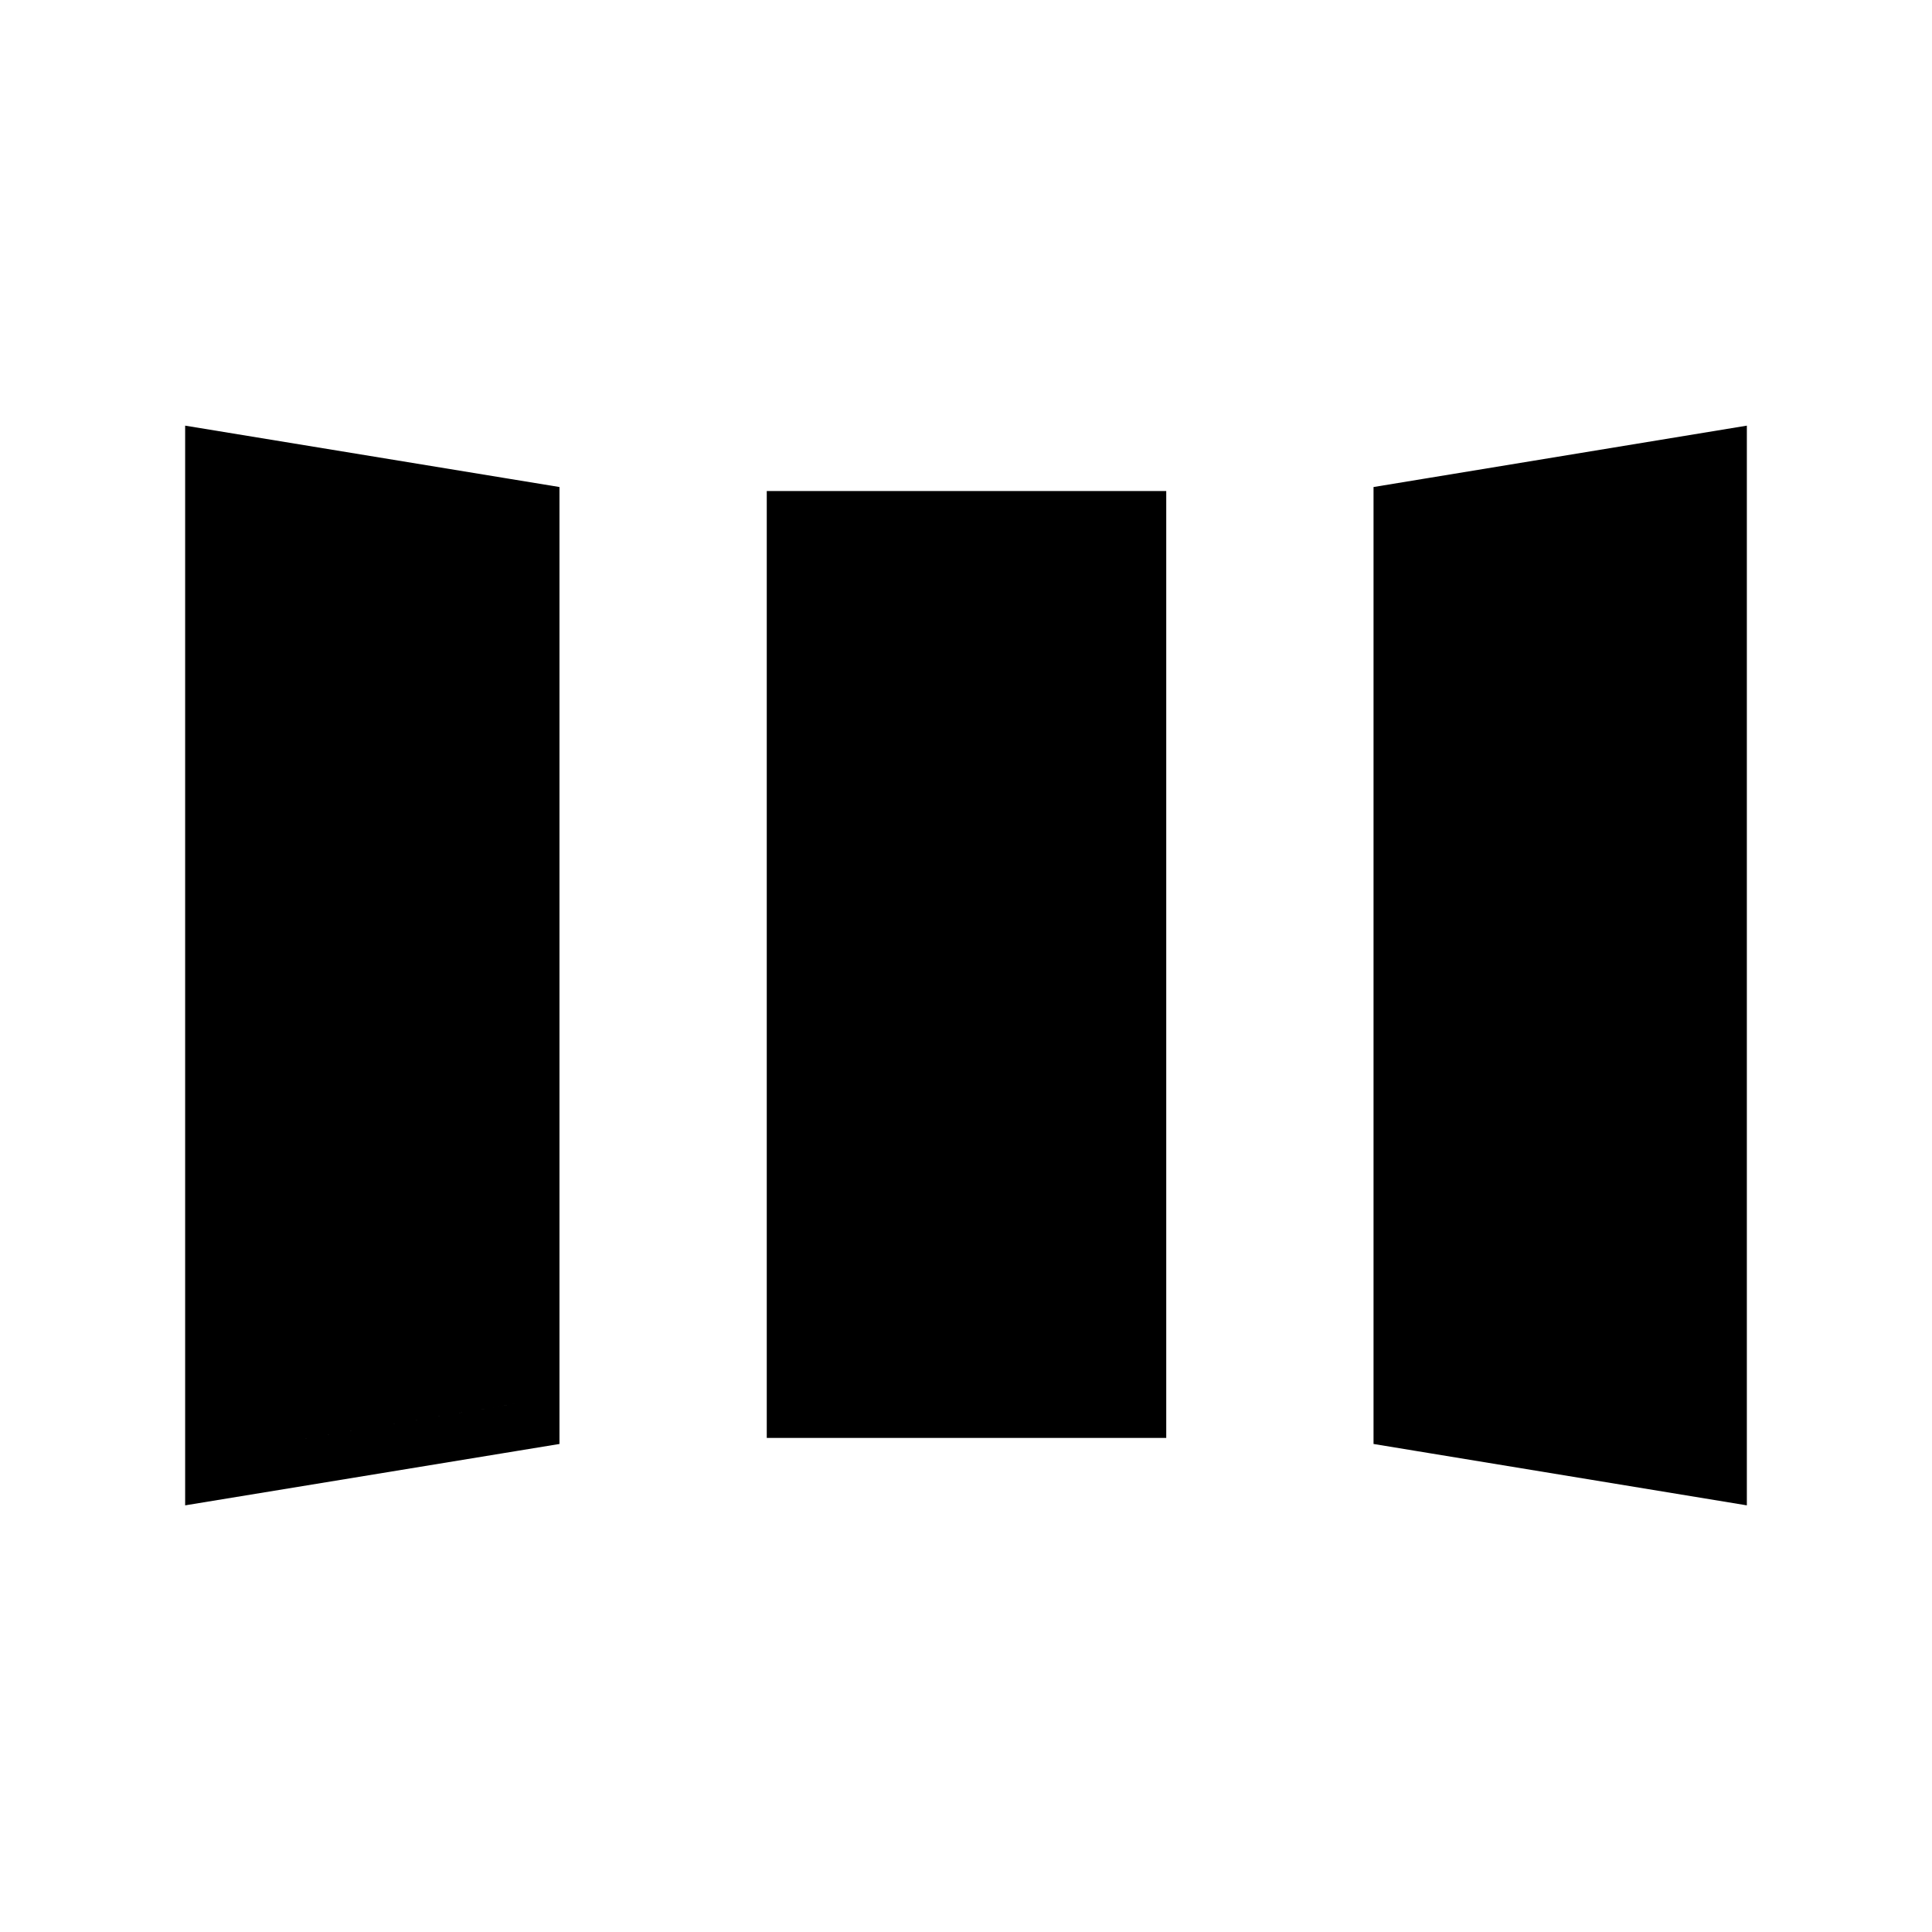 <svg xmlns="http://www.w3.org/2000/svg" height="48" viewBox="0 -960 960 960" width="48"><path d="M92-212v-536.5L278-718v475.5L92-212Zm289-33.5V-716h198.5v470.5H381ZM868-212l-185.5-30.5V-718L868-748.5V-212Zm-754-27 142-23.5v-437.21L114-722.5V-239Zm289-28.5h154.5V-694H403v426.5ZM846-238v-484.5l-141.5 22.79v438.21L846-238Zm-732-1v-483.5l142 22.79v437.21L114-239Zm289-28.5V-694h154.5v426.5H403ZM846-238l-141.5-23.5v-438.21L846-722.5V-238Z"/></svg>
